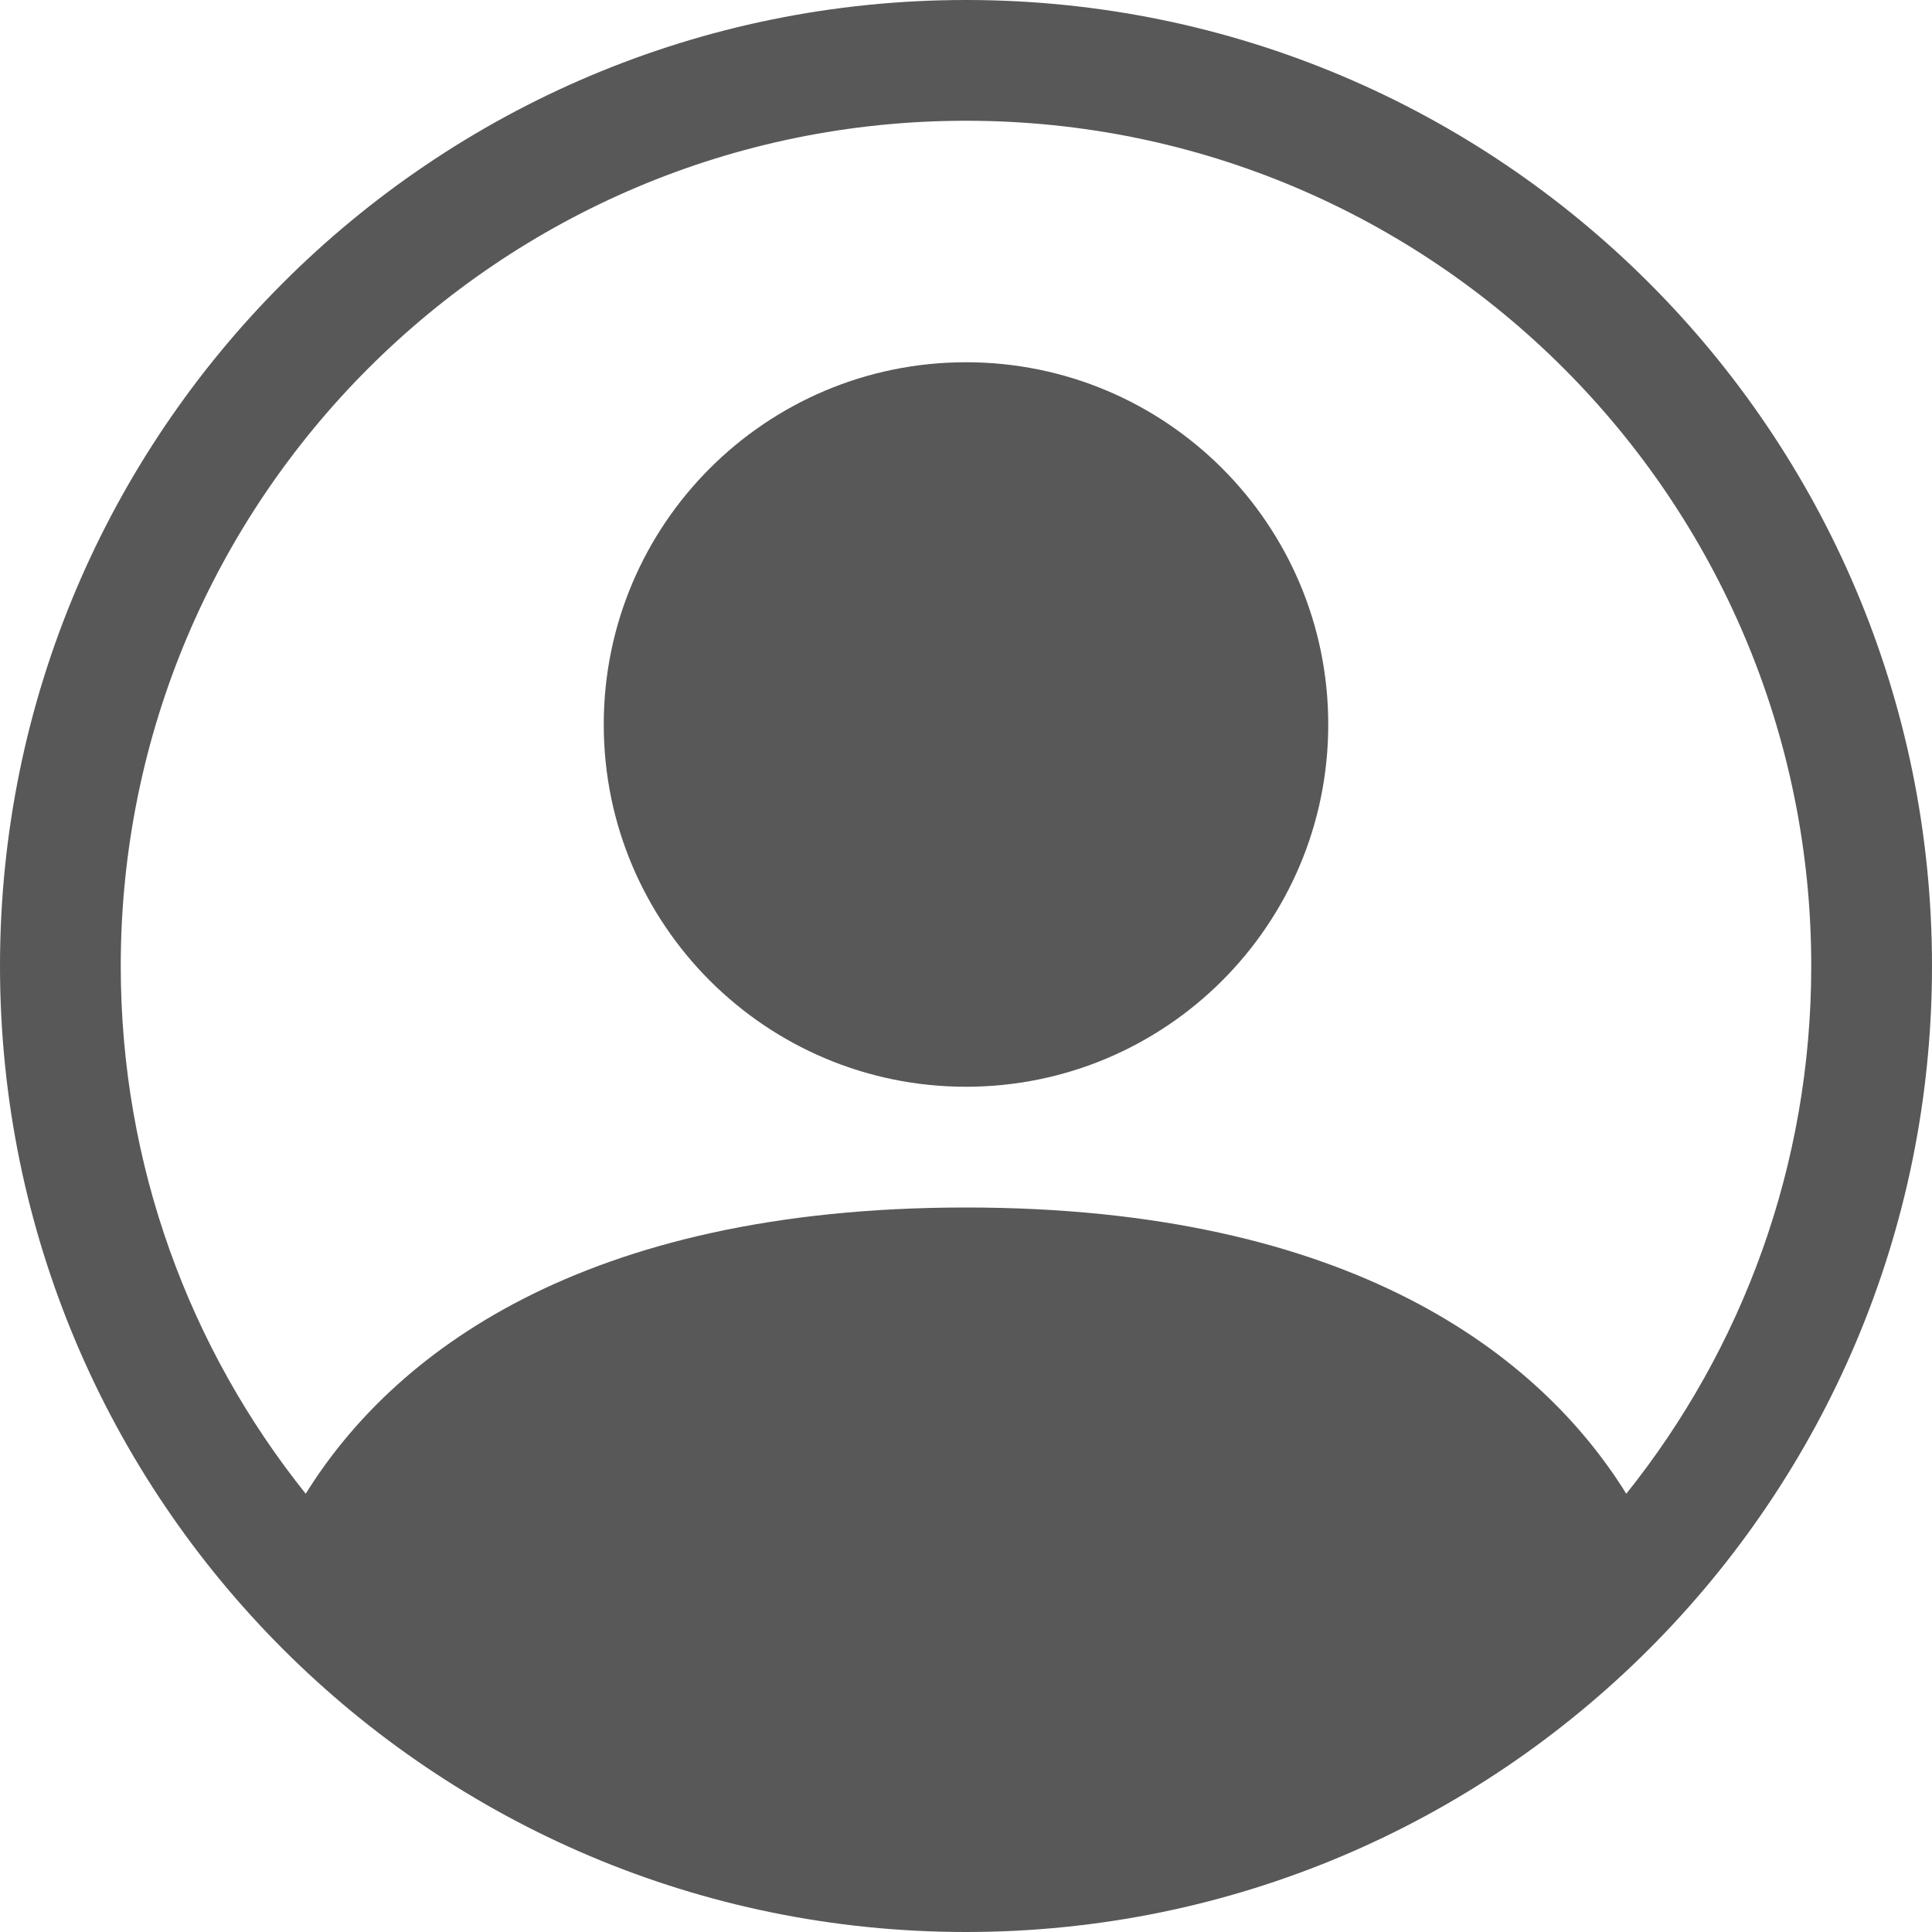 <svg width="68" height="68" viewBox="0 0 68 68" fill="none" xmlns="http://www.w3.org/2000/svg">
<path d="M46.75 25.5C46.75 32.542 41.042 38.25 34 38.25C26.958 38.25 21.25 32.542 21.25 25.5C21.25 18.458 26.958 12.75 34 12.75C41.042 12.75 46.75 18.458 46.75 25.5Z" fill="#585858"/>
<path fill-rule="evenodd" clip-rule="evenodd" d="M0 34C0 15.222 15.222 0 34 0C52.778 0 68 15.222 68 34C68 52.778 52.778 68 34 68C15.222 68 0 52.778 0 34ZM34 4.25C17.57 4.25 4.25 17.57 4.25 34C4.25 41.027 6.686 47.485 10.76 52.575C13.783 47.707 20.42 42.5 34 42.5C47.58 42.5 54.218 47.707 57.24 52.575C61.314 47.485 63.75 41.027 63.75 34C63.75 17.57 50.431 4.25 34 4.25Z" fill="#585858"/>
</svg>
